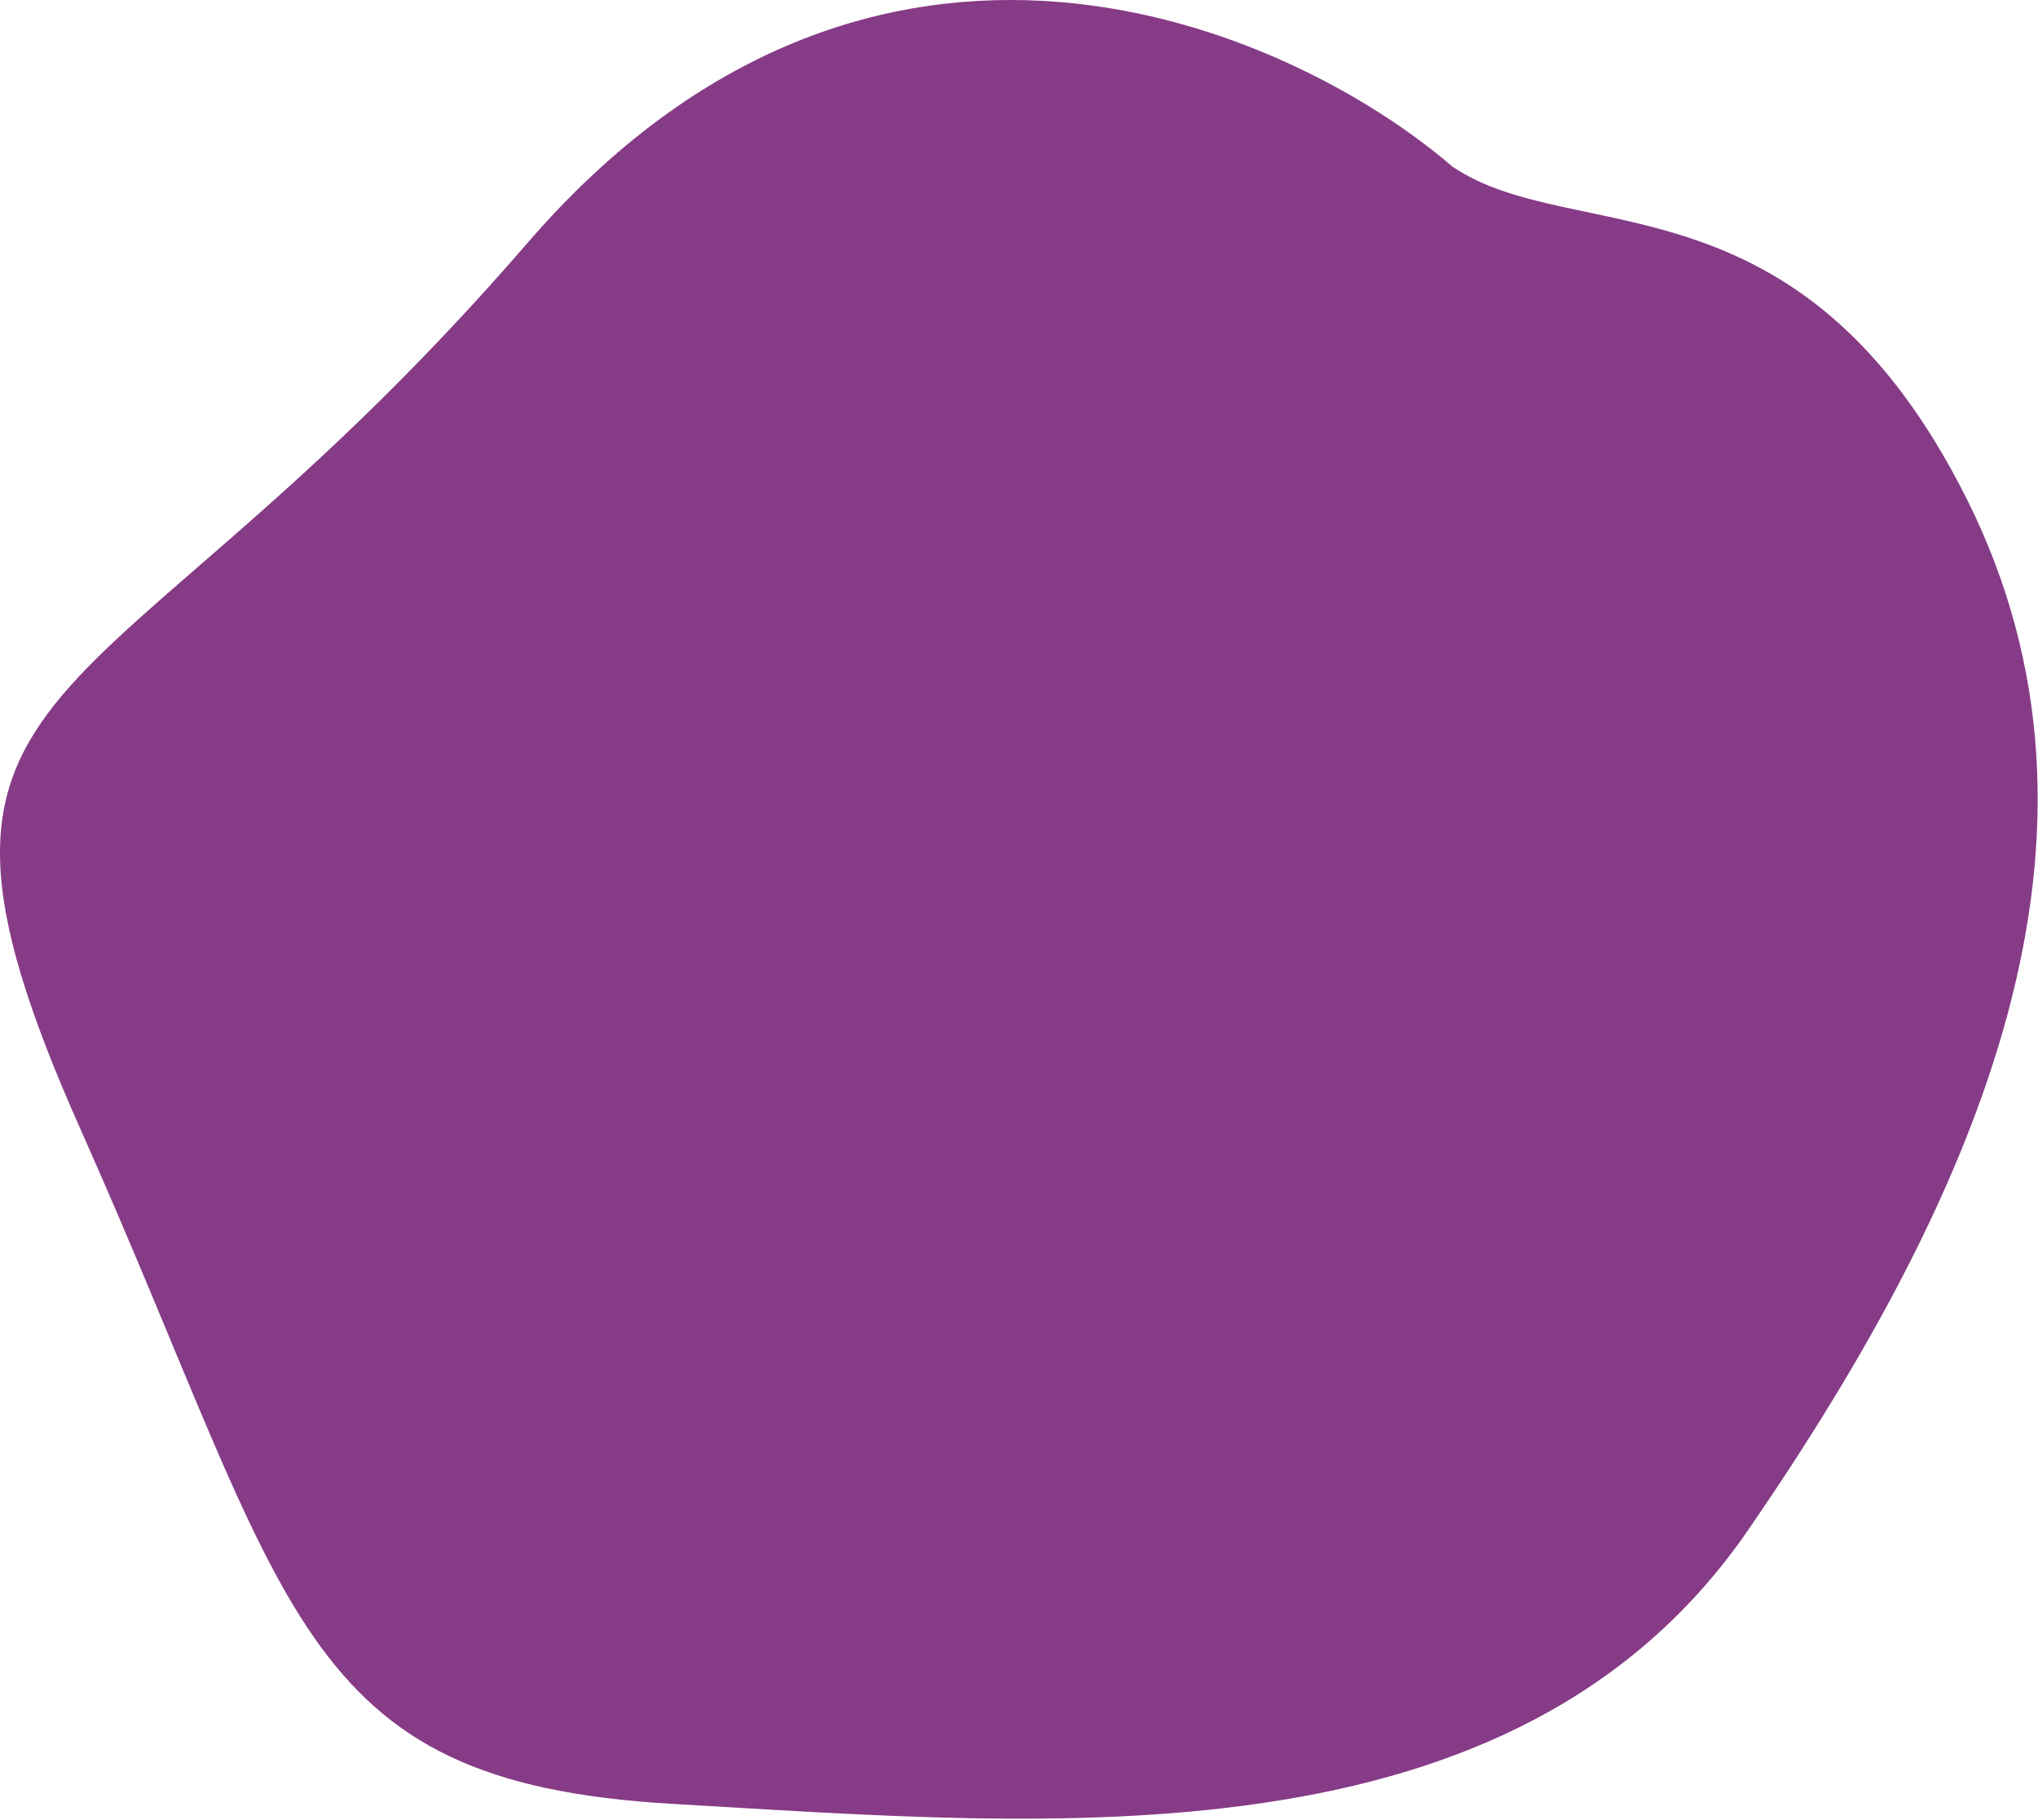 <svg width="748" height="668" viewBox="0 0 748 668" fill="none" xmlns="http://www.w3.org/2000/svg">
<path d="M193.608 89.179C320.408 -57.621 472.775 9.346 533.108 61.179C577.608 91.305 661.108 61.179 722.108 183.679C783.108 306.179 727.608 436.679 641.608 561.679C555.608 686.679 385.608 670.179 246.608 662.179C107.608 654.179 107.608 589.679 29.608 414.679C-48.392 239.679 35.108 272.679 193.608 89.179Z" fill="#863B87"/>
</svg>
